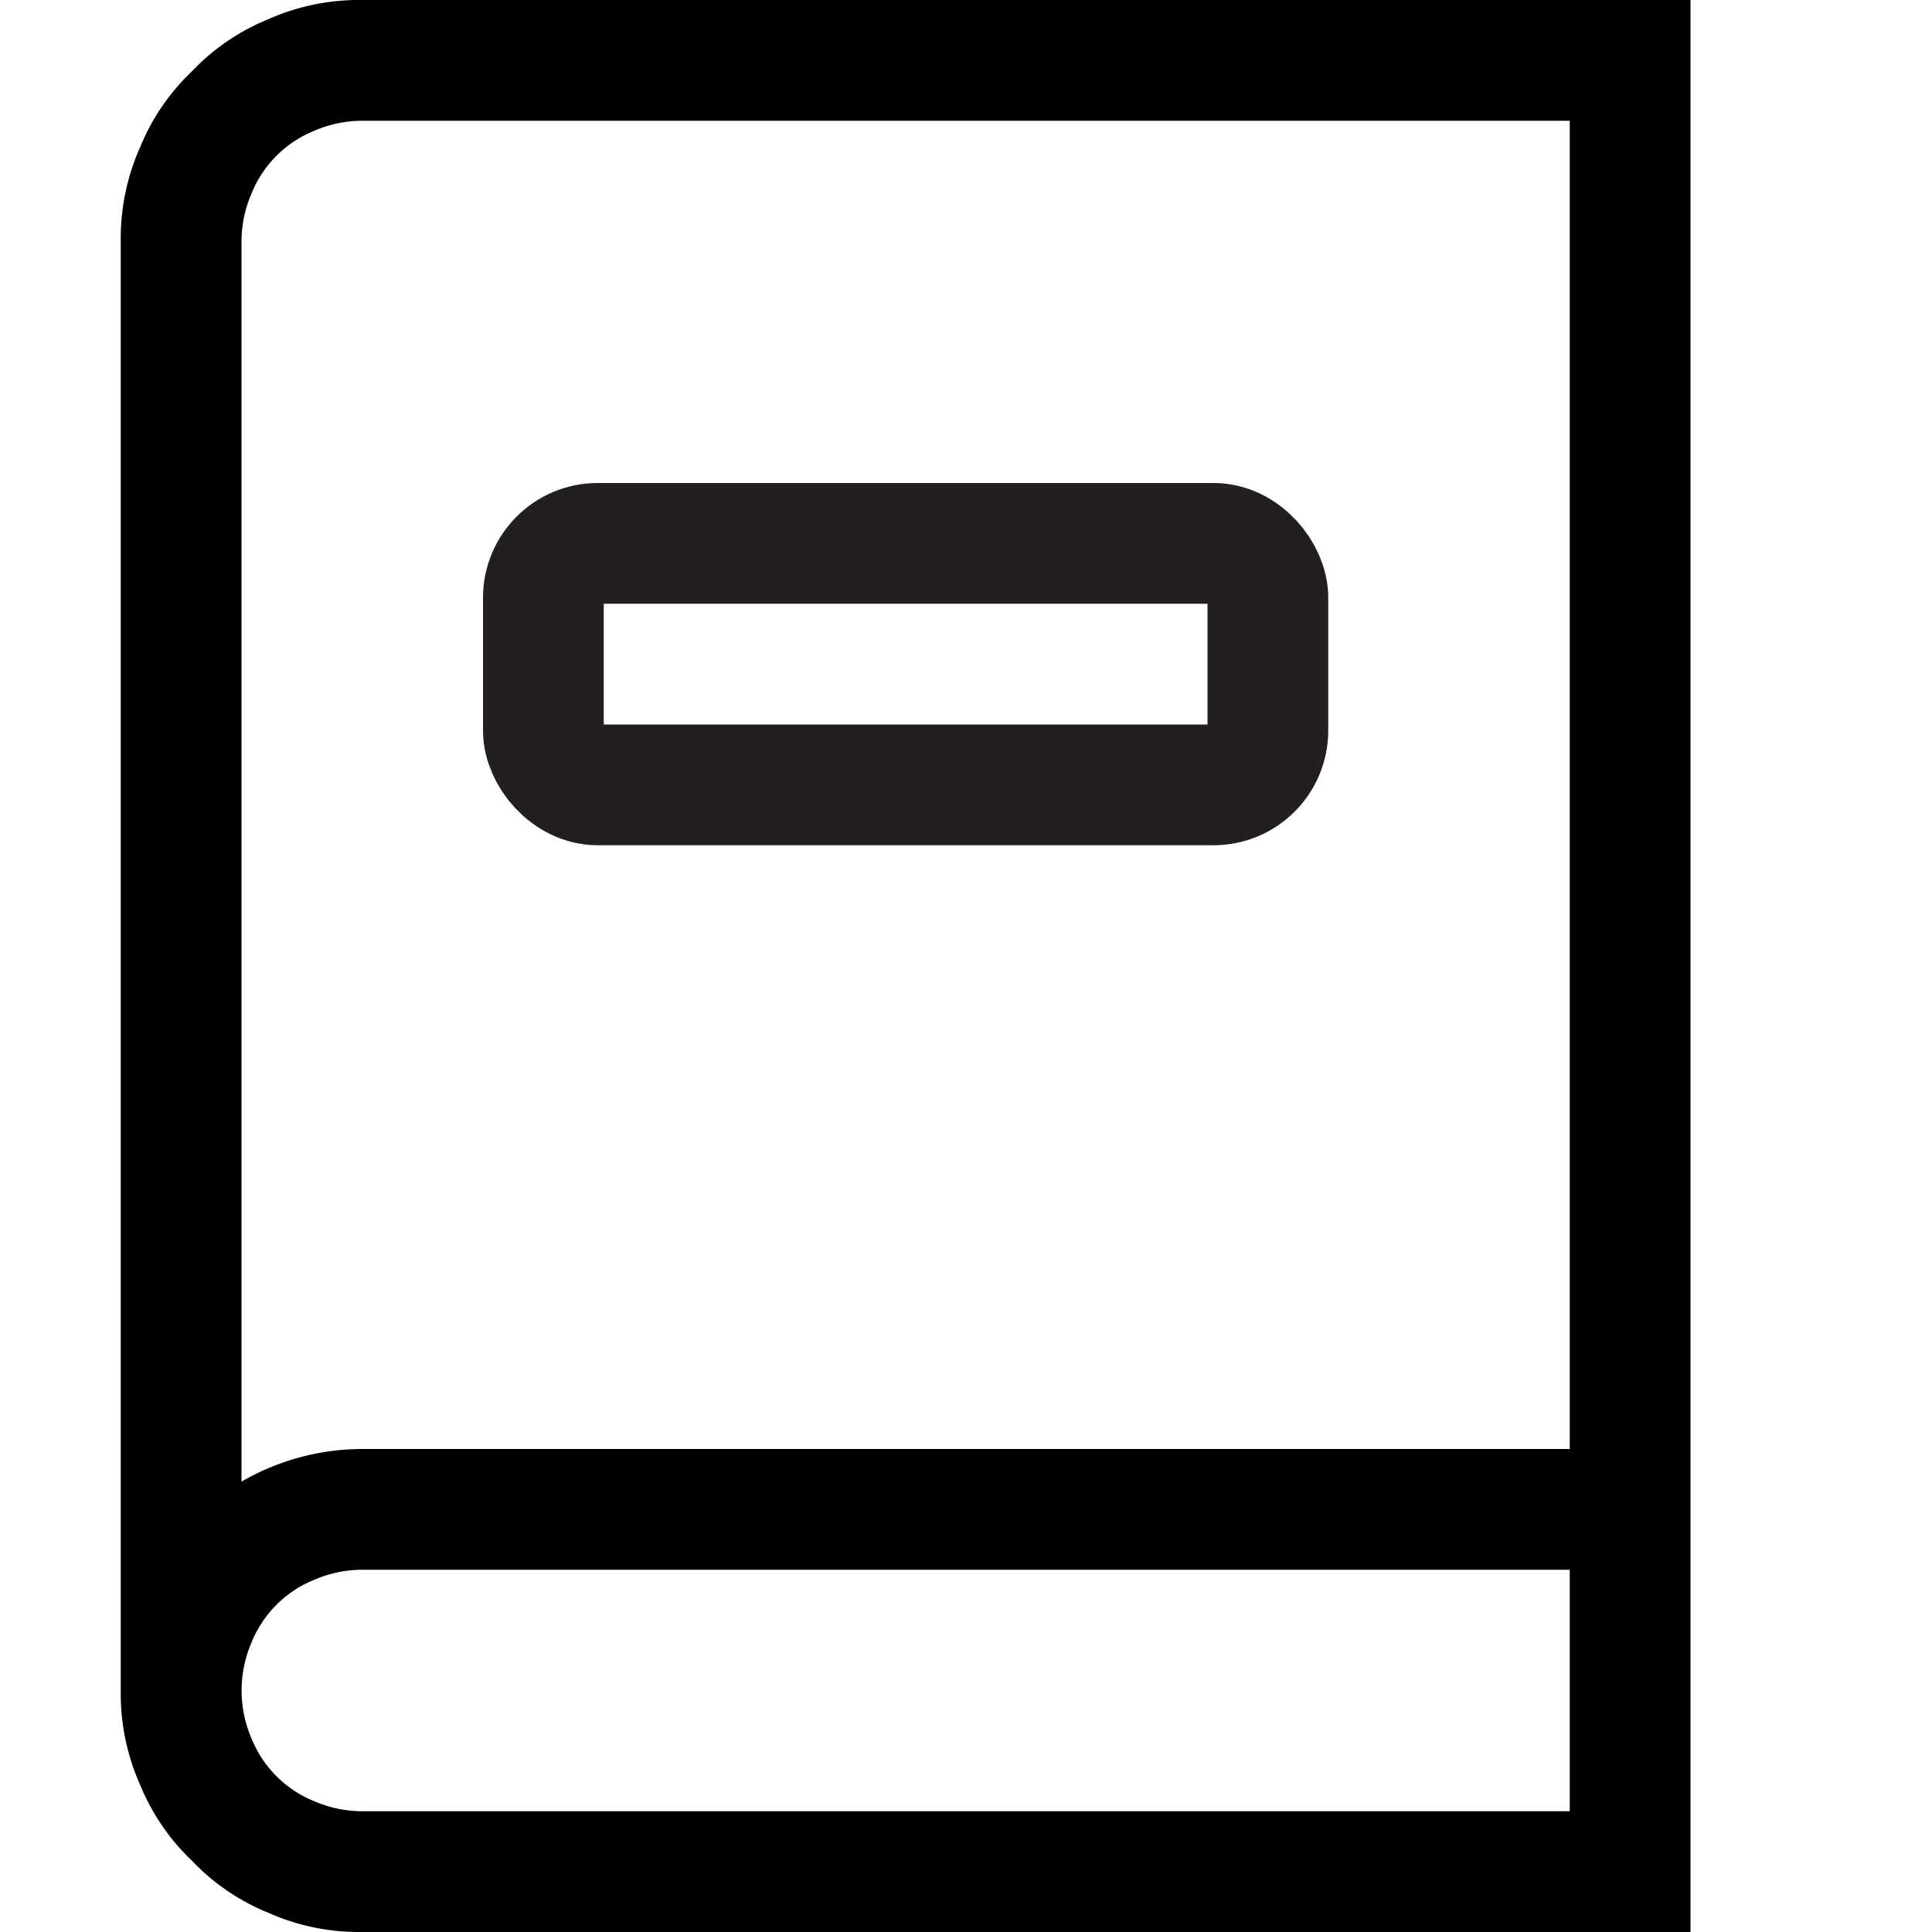 <svg id="Layer_1" data-name="Layer 1" xmlns="http://www.w3.org/2000/svg" viewBox="0 0 16 16"><defs><style>.cls-1{fill:none;stroke:#231f20;stroke-miterlimit:10;}</style></defs><path d="M3,0H14V16H3a1.85,1.85,0,0,1-.78-.16,1.81,1.81,0,0,1-.63-.43,1.81,1.81,0,0,1-.43-.63A1.85,1.85,0,0,1,1,14V2a1.85,1.85,0,0,1,.16-.78A1.81,1.81,0,0,1,1.59.59,1.81,1.81,0,0,1,2.22.16,1.85,1.85,0,0,1,3,0ZM13,12V1H3a1,1,0,0,0-.39.08.94.94,0,0,0-.53.53A1,1,0,0,0,2,2V12.27A2,2,0,0,1,3,12Zm0,3V13H3a1,1,0,0,0-.39.08.94.94,0,0,0-.53.53,1,1,0,0,0,0,.78.94.94,0,0,0,.53.53A1,1,0,0,0,3,15Z"/><rect class="cls-1" x="4.5" y="4.5" width="6" height="2" rx="0.45"/></svg>